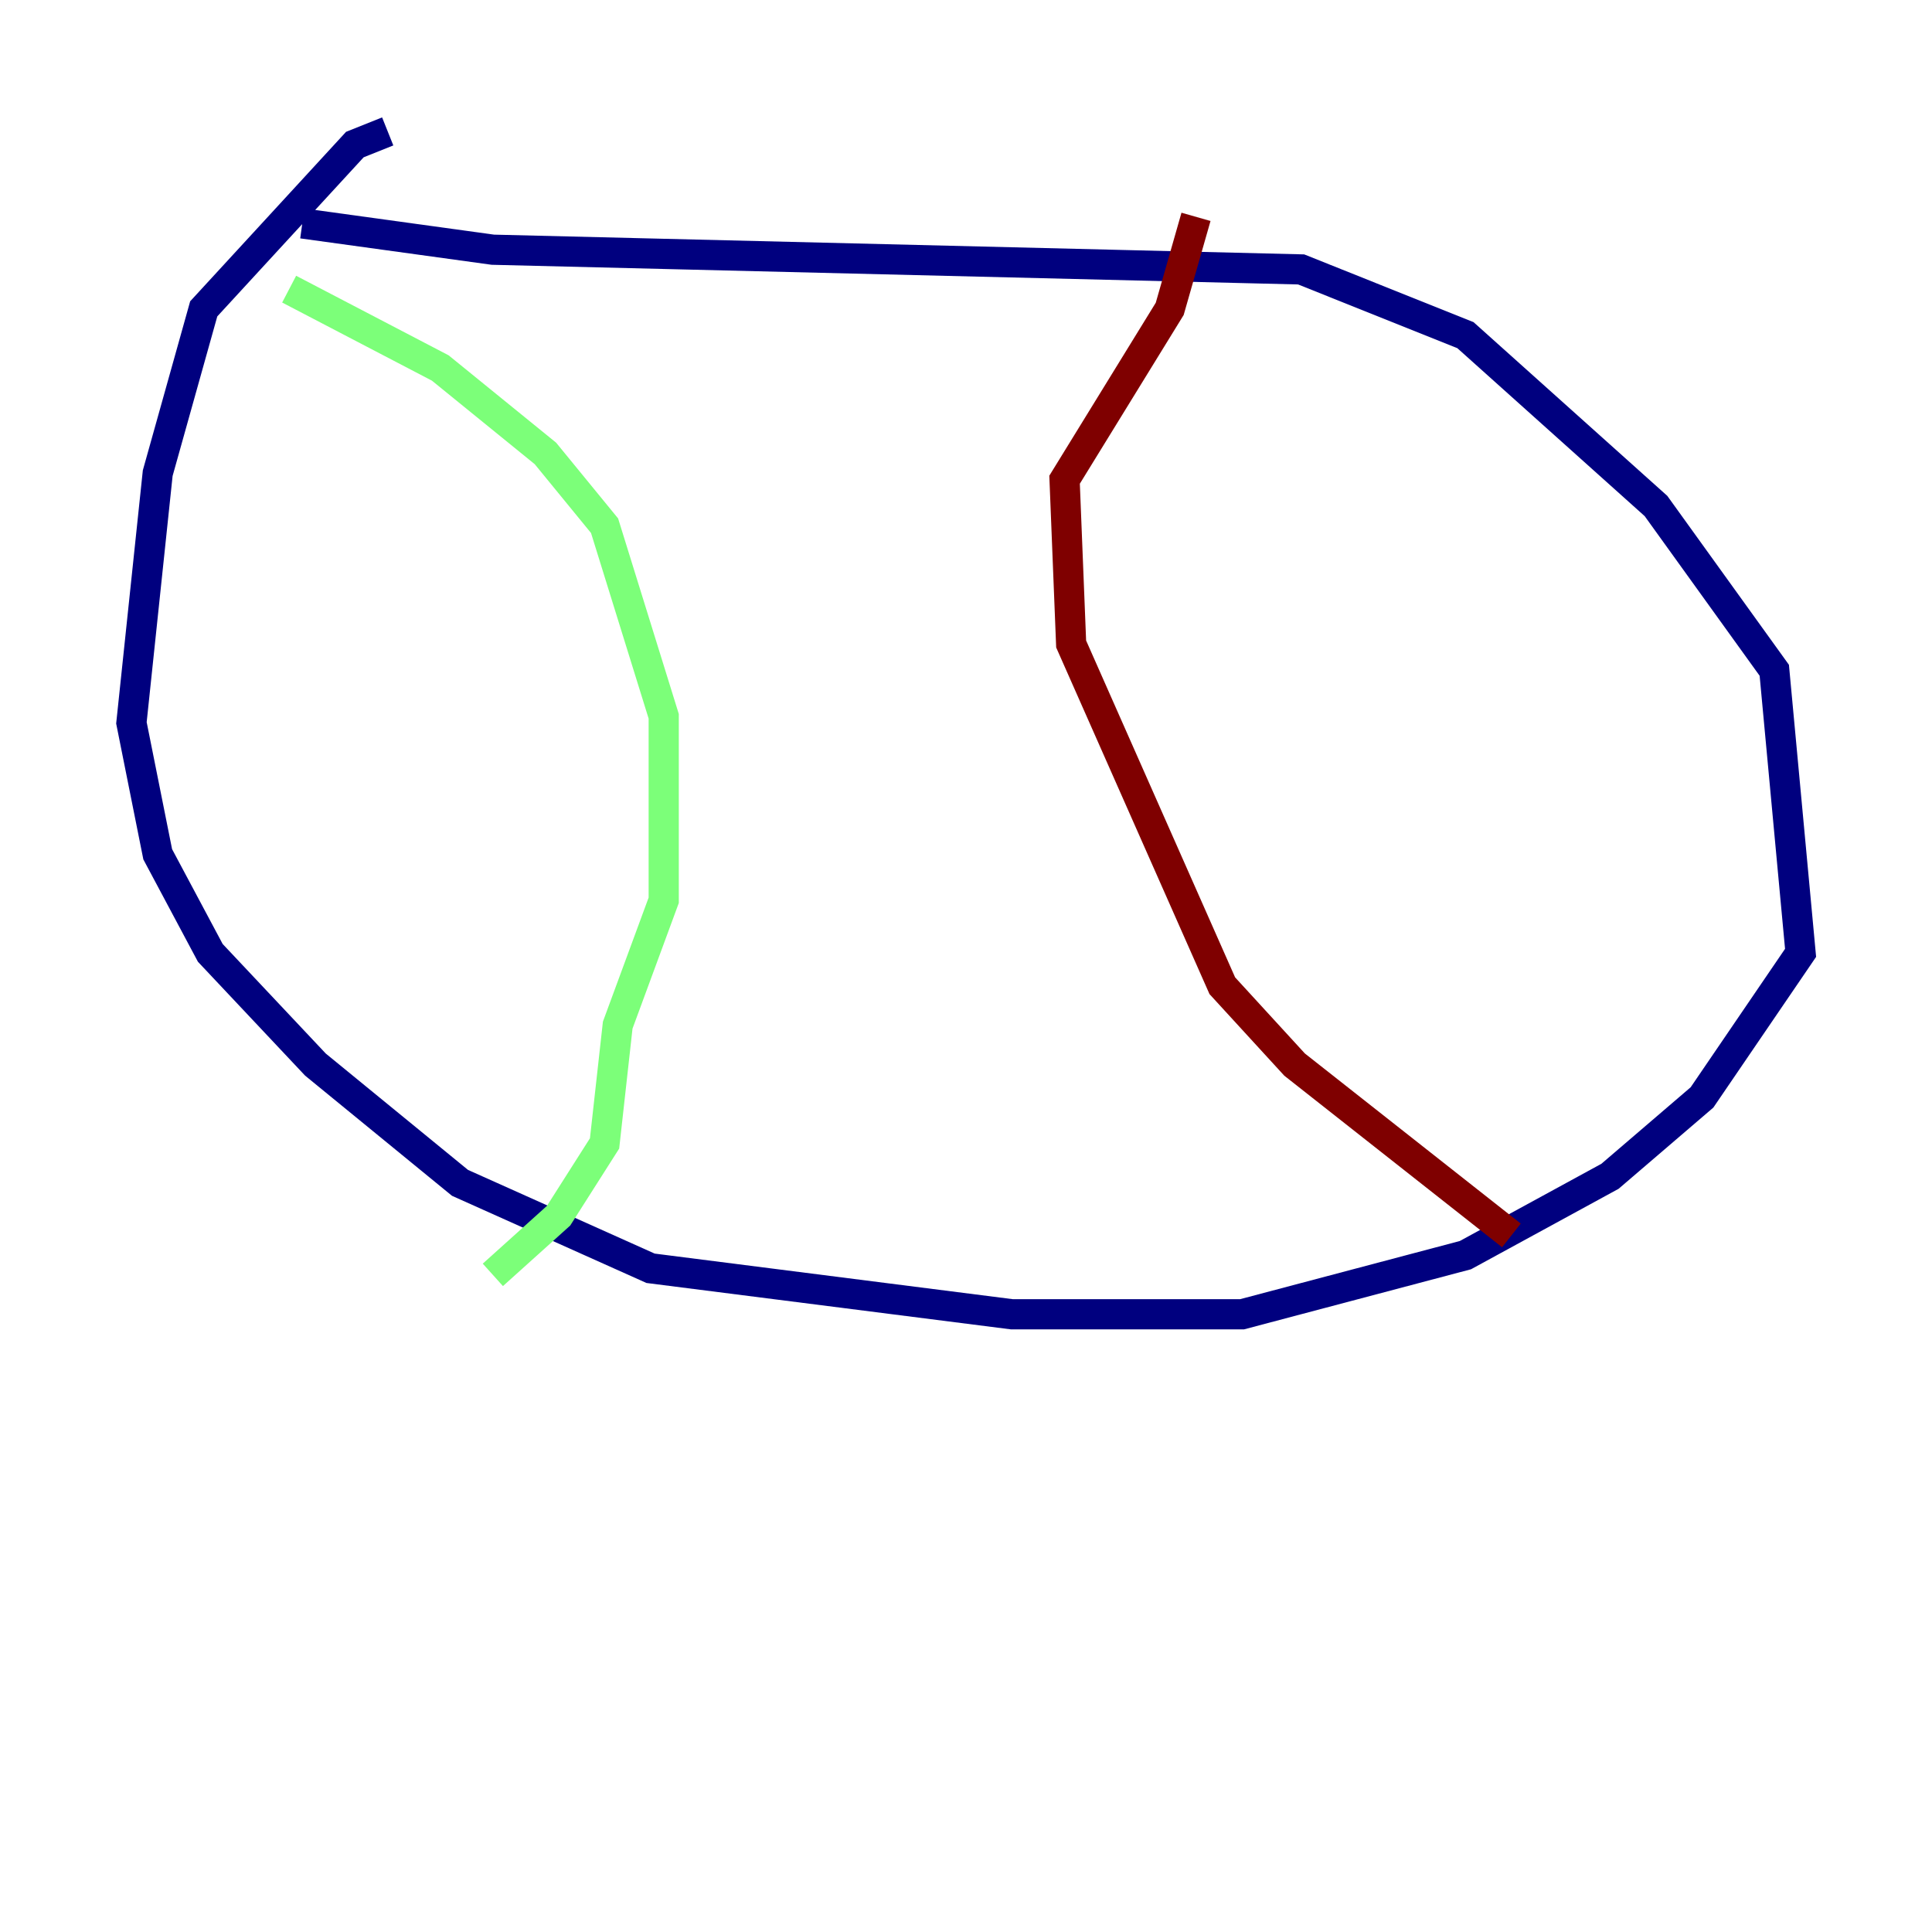 <?xml version="1.0" encoding="utf-8" ?>
<svg baseProfile="tiny" height="128" version="1.2" viewBox="0,0,128,128" width="128" xmlns="http://www.w3.org/2000/svg" xmlns:ev="http://www.w3.org/2001/xml-events" xmlns:xlink="http://www.w3.org/1999/xlink"><defs /><polyline fill="none" points="25.687,8.707 23.51,9.578 13.497,20.463 10.449,31.347 8.707,47.891 10.449,56.599 13.932,63.129 20.898,70.531 30.476,78.367 43.102,84.027 67.048,87.075 82.286,87.075 97.088,83.156 106.667,77.932 112.762,72.707 119.293,63.129 117.551,44.408 109.714,33.524 97.088,22.204 86.204,17.85 32.653,16.544 20.027,14.803" stroke="#00007f" stroke-width="2" /><polyline fill="none" points="19.157,19.157 29.17,24.381 36.136,30.041 40.054,34.83 43.973,47.456 43.973,59.646 40.925,67.918 40.054,75.755 37.007,80.544 32.653,84.463" stroke="#7cff79" stroke-width="2" /><polyline fill="none" points="79.238,14.367 77.497,20.463 70.531,31.782 70.966,42.667 80.98,65.306 85.769,70.531 100.136,81.85" stroke="#7f0000" stroke-width="2" /></svg>